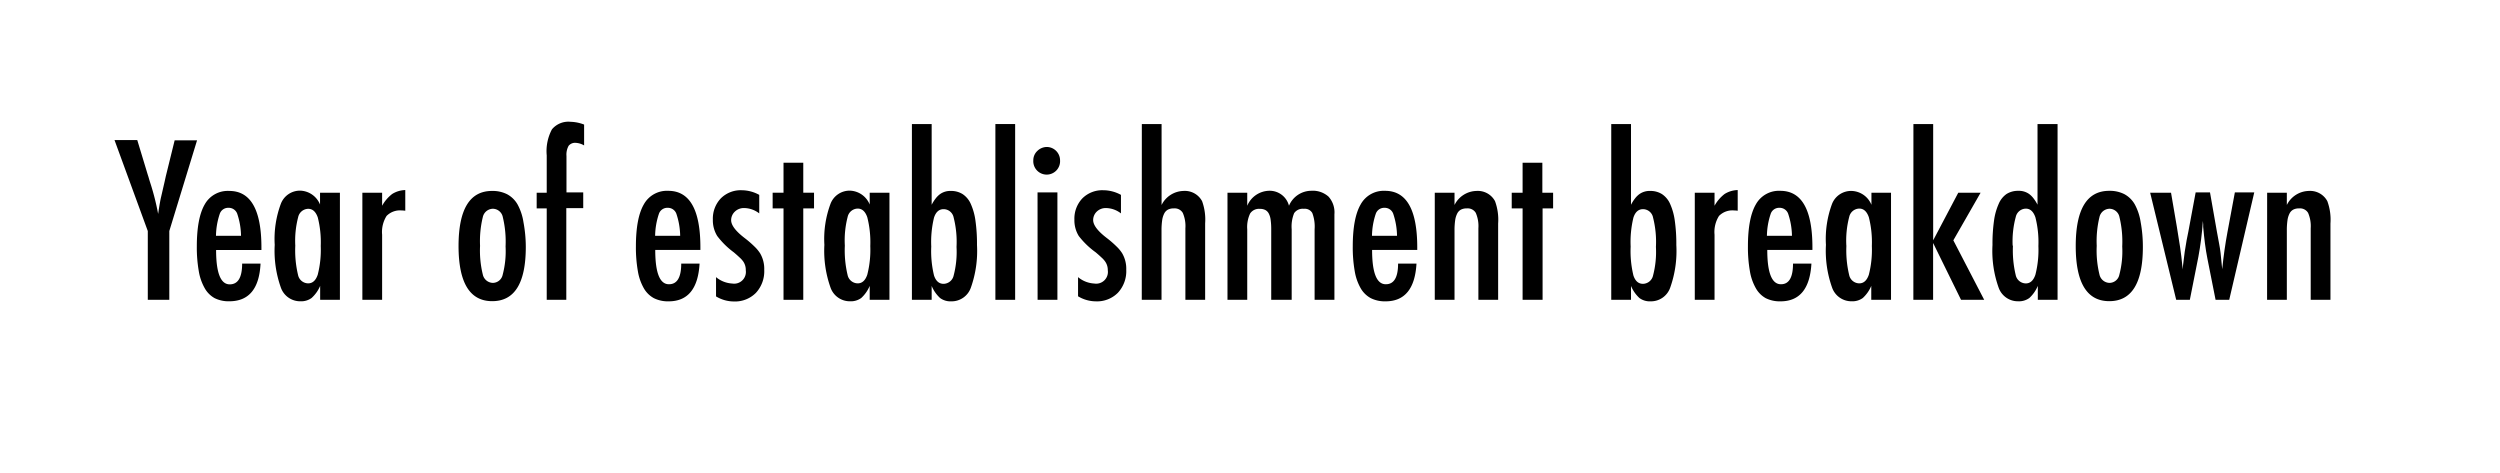 <svg id="Layer_2" data-name="Layer 2" xmlns="http://www.w3.org/2000/svg" viewBox="0 0 425.26 80.44"><title>year_breakdown_TITLE</title><path d="M19.48,23.83h3.87l1.79,5.91q.09.26.18.58t.21.69a42.23,42.23,0,0,1,1.37,5.38q.32-2.18.53-3L28,30.91,28.2,30l1.51-6.13h3.81L28.8,39.3V51H25.14V39.3Z"/><path d="M41.19,44.84h3.13Q44,51.25,39,51.25a5.36,5.36,0,0,1-2.5-.54A4.38,4.38,0,0,1,34.81,49a8.71,8.71,0,0,1-1-2.9,23.33,23.33,0,0,1-.33-4.18q0-4.82,1.34-7.14A4.48,4.48,0,0,1,39,32.48q5.47,0,5.47,9.63v.42H36.76q0,5.84,2.32,5.84Q41.19,48.37,41.19,44.84ZM41,40.11a12.27,12.27,0,0,0-.65-3.76,1.53,1.53,0,0,0-1.48-1,1.51,1.51,0,0,0-1.48,1,12.27,12.27,0,0,0-.65,3.76Z"/><path d="M57.82,32.78V51H54.46V48.63A5.83,5.83,0,0,1,53,50.69a3,3,0,0,1-1.9.56,3.48,3.48,0,0,1-3.32-2.32,18.67,18.67,0,0,1-1.05-7.28,17.14,17.14,0,0,1,1.05-7,3.48,3.48,0,0,1,3.32-2.22,3.77,3.77,0,0,1,3.34,2.36V32.78Zm-7.59,9a18,18,0,0,0,.47,5,1.78,1.78,0,0,0,1.72,1.42q1.13,0,1.63-1.48a17.1,17.1,0,0,0,.51-4.87A17.19,17.19,0,0,0,54.06,37q-.51-1.48-1.63-1.48a1.79,1.79,0,0,0-1.71,1.41A15.94,15.94,0,0,0,50.23,41.79Z"/><path d="M61.64,32.78H65V35a6.42,6.42,0,0,1,1.71-2,4.38,4.38,0,0,1,2.23-.67v3.52a4.13,4.13,0,0,0-.6-.05,3.19,3.19,0,0,0-2.58.93,5.12,5.12,0,0,0-.76,3.2V51H61.64Z"/><path d="M89.44,42q0,9.23-5.71,9.23T78,41.88q0-9.4,5.7-9.4a5.47,5.47,0,0,1,2.56.56,4.49,4.49,0,0,1,1.78,1.74,9.13,9.13,0,0,1,1,3A23.07,23.07,0,0,1,89.44,42ZM86,41.93a17.79,17.79,0,0,0-.47-5,1.75,1.75,0,0,0-1.69-1.42,1.79,1.79,0,0,0-1.71,1.41,17.34,17.34,0,0,0-.47,4.9,17.13,17.13,0,0,0,.47,4.89,1.79,1.79,0,0,0,1.71,1.41,1.73,1.73,0,0,0,1.67-1.39A15.6,15.6,0,0,0,86,41.93Z"/><path d="M91.29,32.78H93V26.43A7.86,7.86,0,0,1,93.89,22a3.64,3.64,0,0,1,3.18-1.28,6.8,6.8,0,0,1,2.29.47v3.55a3.07,3.07,0,0,0-1.42-.44,1.39,1.39,0,0,0-1.22.51,3.09,3.09,0,0,0-.36,1.72l0,1.37v4.83h2.85v2.67H96.33V51H93V35.45H91.29Z"/><path d="M115.88,44.84H119q-.37,6.42-5.27,6.42a5.36,5.36,0,0,1-2.5-.54A4.38,4.38,0,0,1,109.5,49a8.71,8.71,0,0,1-1-2.9,23.33,23.33,0,0,1-.33-4.18q0-4.82,1.34-7.14a4.48,4.48,0,0,1,4.16-2.32q5.47,0,5.47,9.63v.42h-7.68q0,5.84,2.32,5.84Q115.88,48.37,115.88,44.84Zm-.18-4.73a12.27,12.27,0,0,0-.65-3.76,1.53,1.53,0,0,0-1.48-1,1.51,1.51,0,0,0-1.48,1,12.27,12.27,0,0,0-.65,3.76Z"/><path d="M129.15,33.15v3.15a4.27,4.27,0,0,0-2.58-.91A2.19,2.19,0,0,0,125,36a2,2,0,0,0-.46.65,2,2,0,0,0-.17.8q0,1.3,2.36,3.09a17.11,17.11,0,0,1,1.58,1.37,6.27,6.27,0,0,1,1,1.2,5.23,5.23,0,0,1,.69,2.79,5.41,5.41,0,0,1-1.42,3.92,5,5,0,0,1-3.78,1.46,5.88,5.88,0,0,1-3-.86V47.14a4.69,4.69,0,0,0,2.76,1.09,2,2,0,0,0,2.3-2.27,2.52,2.52,0,0,0-.42-1.46,4,4,0,0,0-.62-.69q-.42-.4-1-.89A13.69,13.69,0,0,1,122,40.14a5.1,5.1,0,0,1-.74-2.79,5,5,0,0,1,1.35-3.6,4.79,4.79,0,0,1,3.57-1.39A6.23,6.23,0,0,1,129.15,33.15Z"/><path d="M133.28,27.68h3.36v5.1h1.83v2.67h-1.83V51h-3.36V35.45h-1.85V32.78h1.85Z"/><path d="M151.3,32.78V51h-3.36V48.63a5.83,5.83,0,0,1-1.44,2.06,3,3,0,0,1-1.9.56,3.48,3.48,0,0,1-3.32-2.32,18.67,18.67,0,0,1-1.05-7.28,17.14,17.14,0,0,1,1.05-7,3.48,3.48,0,0,1,3.32-2.22,3.77,3.77,0,0,1,3.34,2.36V32.78Zm-7.59,9a18,18,0,0,0,.47,5,1.78,1.78,0,0,0,1.72,1.42q1.13,0,1.63-1.48a17.1,17.1,0,0,0,.51-4.87,17.19,17.19,0,0,0-.51-4.89q-.51-1.48-1.63-1.48a1.79,1.79,0,0,0-1.71,1.41A15.94,15.94,0,0,0,143.71,41.79Z"/><path d="M155.12,21.1h3.36V34.83a6.93,6.93,0,0,1,.72-1.12,3.65,3.65,0,0,1,.72-.7,3,3,0,0,1,1.83-.53,3.66,3.66,0,0,1,2,.54,3.87,3.87,0,0,1,1.38,1.66,10.32,10.32,0,0,1,.8,2.87,28,28,0,0,1,.26,4.13,18.6,18.6,0,0,1-1.05,7.27,3.47,3.47,0,0,1-3.3,2.31,3,3,0,0,1-1.92-.56,5.83,5.83,0,0,1-1.44-2.06V51h-3.36ZM162.71,42a16.81,16.81,0,0,0-.49-5,1.75,1.75,0,0,0-1.71-1.42q-1.16,0-1.63,1.44a17.54,17.54,0,0,0-.47,4.92,17.65,17.65,0,0,0,.47,4.92q.47,1.42,1.63,1.42a1.79,1.79,0,0,0,1.71-1.41A15.85,15.85,0,0,0,162.71,42Z"/><path d="M169.32,21.1h3.36V51h-3.36Z"/><path d="M178.07,25a2.28,2.28,0,0,1,2.25,2.27,2.28,2.28,0,1,1-4.55,0,2.16,2.16,0,0,1,.67-1.58A2.34,2.34,0,0,1,178.07,25Zm-1.58,7.73h3.38V51h-3.37Z"/><path d="M190.68,33.15v3.15a4.27,4.27,0,0,0-2.58-.91,2.19,2.19,0,0,0-1.52.59,2,2,0,0,0-.46.65,2,2,0,0,0-.17.8q0,1.3,2.36,3.09a17.11,17.11,0,0,1,1.58,1.37,6.27,6.27,0,0,1,1,1.2,5.23,5.23,0,0,1,.69,2.79,5.41,5.41,0,0,1-1.42,3.92,5,5,0,0,1-3.78,1.46,5.88,5.88,0,0,1-3-.86V47.14a4.69,4.69,0,0,0,2.76,1.09,2,2,0,0,0,2.3-2.27A2.52,2.52,0,0,0,188,44.5a4,4,0,0,0-.62-.69q-.42-.4-1-.89a13.69,13.69,0,0,1-2.88-2.78,5.1,5.1,0,0,1-.74-2.79,5,5,0,0,1,1.35-3.6,4.79,4.79,0,0,1,3.57-1.39A6.23,6.23,0,0,1,190.68,33.15Z"/><path d="M194.23,21.1h3.36V34.87a4.27,4.27,0,0,1,3.73-2.39,3.32,3.32,0,0,1,3.16,1.74A9.17,9.17,0,0,1,205,38V51h-3.36l0-12.16a5.66,5.66,0,0,0-.44-2.62,1.59,1.59,0,0,0-1.51-.77,2.13,2.13,0,0,0-1,.2,1.53,1.53,0,0,0-.64.65,3.62,3.62,0,0,0-.36,1.17,11.6,11.6,0,0,0-.11,1.78V51h-3.36Z"/><path d="M208.8,32.78h3.36V35a4.15,4.15,0,0,1,3.69-2.55A3.39,3.39,0,0,1,219.26,35a4.15,4.15,0,0,1,3.8-2.55,4,4,0,0,1,2.93,1,4,4,0,0,1,1,3V51h-3.37V39a6.52,6.52,0,0,0-.39-2.76,1.46,1.46,0,0,0-1.44-.72,1.76,1.76,0,0,0-1.65.74,6,6,0,0,0-.42,2.74V51h-3.48V39a11.67,11.67,0,0,0-.1-1.63,3.09,3.09,0,0,0-.33-1.07,1.41,1.41,0,0,0-.6-.59,2,2,0,0,0-.91-.18,1.79,1.79,0,0,0-1.65.79,5.38,5.38,0,0,0-.49,2.69V51H208.8Z"/><path d="M237.82,44.84h3.13q-.37,6.42-5.27,6.42a5.36,5.36,0,0,1-2.5-.54A4.38,4.38,0,0,1,231.44,49a8.71,8.71,0,0,1-1-2.9,23.33,23.33,0,0,1-.33-4.18q0-4.82,1.34-7.14a4.48,4.48,0,0,1,4.16-2.32q5.47,0,5.47,9.63v.42h-7.68q0,5.84,2.32,5.84Q237.82,48.37,237.82,44.84Zm-.18-4.73a12.27,12.27,0,0,0-.65-3.76,1.53,1.53,0,0,0-1.48-1,1.51,1.51,0,0,0-1.48,1,12.27,12.27,0,0,0-.65,3.76Z"/><path d="M244.06,32.78h3.36v2.09a4.27,4.27,0,0,1,3.73-2.39,3.32,3.32,0,0,1,3.16,1.74,9.17,9.17,0,0,1,.53,3.81V51h-3.36l0-12.16a5.66,5.66,0,0,0-.44-2.62,1.59,1.59,0,0,0-1.51-.77,2.13,2.13,0,0,0-1,.2,1.53,1.53,0,0,0-.64.65,3.62,3.62,0,0,0-.36,1.17,11.6,11.6,0,0,0-.11,1.78V51h-3.36Z"/><path d="M259,27.68h3.36v5.1h1.83v2.67H262.4V51H259V35.45h-1.85V32.78H259Z"/><path d="M274.08,21.1h3.36V34.83a6.93,6.93,0,0,1,.72-1.12,3.65,3.65,0,0,1,.72-.7,3,3,0,0,1,1.83-.53,3.66,3.66,0,0,1,2,.54,3.87,3.87,0,0,1,1.38,1.66,10.32,10.32,0,0,1,.8,2.87,28,28,0,0,1,.26,4.13,18.6,18.6,0,0,1-1.05,7.27,3.47,3.47,0,0,1-3.3,2.31,3,3,0,0,1-1.92-.56,5.83,5.83,0,0,1-1.44-2.06V51h-3.36ZM281.68,42a16.81,16.81,0,0,0-.49-5,1.75,1.75,0,0,0-1.71-1.42q-1.16,0-1.63,1.44a17.54,17.54,0,0,0-.47,4.92,17.65,17.65,0,0,0,.47,4.92q.47,1.42,1.63,1.42a1.79,1.79,0,0,0,1.71-1.41A15.85,15.85,0,0,0,281.68,42Z"/><path d="M288.29,32.78h3.36V35a6.42,6.42,0,0,1,1.71-2,4.38,4.38,0,0,1,2.23-.67v3.52a4.13,4.13,0,0,0-.6-.05,3.19,3.19,0,0,0-2.58.93,5.12,5.12,0,0,0-.76,3.2V51h-3.36Z"/><path d="M305,44.84h3.13q-.37,6.42-5.27,6.42a5.36,5.36,0,0,1-2.5-.54A4.38,4.38,0,0,1,298.66,49a8.71,8.71,0,0,1-1-2.9,23.33,23.33,0,0,1-.33-4.18q0-4.82,1.34-7.14a4.48,4.48,0,0,1,4.16-2.32q5.47,0,5.47,9.63v.42h-7.68q0,5.84,2.32,5.84Q305,48.37,305,44.84Zm-.18-4.73a12.27,12.27,0,0,0-.65-3.76,1.53,1.53,0,0,0-1.48-1,1.51,1.51,0,0,0-1.48,1,12.27,12.27,0,0,0-.65,3.76Z"/><path d="M321.67,32.78V51h-3.36V48.63a5.83,5.83,0,0,1-1.44,2.06,3,3,0,0,1-1.9.56,3.48,3.48,0,0,1-3.32-2.32,18.67,18.67,0,0,1-1.05-7.28,17.14,17.14,0,0,1,1.05-7A3.48,3.48,0,0,1,315,32.48a3.77,3.77,0,0,1,3.34,2.36V32.78Zm-7.59,9a18,18,0,0,0,.47,5,1.78,1.78,0,0,0,1.72,1.42q1.13,0,1.63-1.48a17.1,17.1,0,0,0,.51-4.87,17.19,17.19,0,0,0-.51-4.89q-.51-1.48-1.63-1.48a1.79,1.79,0,0,0-1.71,1.41A15.94,15.94,0,0,0,314.07,41.79Z"/><path d="M325.48,21.1h3.36V40.88l4.27-8.1h3.8l-4.64,8.1L337.52,51h-3.94l-4.75-9.67V51h-3.36Z"/><path d="M350,21.1V51h-3.36V48.63a5.83,5.83,0,0,1-1.44,2.06,3,3,0,0,1-1.92.56,3.47,3.47,0,0,1-3.3-2.31,18.6,18.6,0,0,1-1.05-7.27,28,28,0,0,1,.26-4.13,10.32,10.32,0,0,1,.8-2.87A3.87,3.87,0,0,1,341.32,33a3.66,3.66,0,0,1,2-.54,3,3,0,0,1,1.83.53,3.65,3.65,0,0,1,.72.7,6.93,6.93,0,0,1,.72,1.13V21.1Zm-7.59,20.69a18,18,0,0,0,.47,5,1.78,1.78,0,0,0,1.72,1.42q1.13,0,1.63-1.48a17.1,17.1,0,0,0,.51-4.87,17.19,17.19,0,0,0-.51-4.89q-.51-1.48-1.63-1.48a1.79,1.79,0,0,0-1.71,1.41A15.94,15.94,0,0,0,342.36,41.79Z"/><path d="M364.51,42q0,9.23-5.71,9.23t-5.71-9.37q0-9.4,5.7-9.4a5.47,5.47,0,0,1,2.56.56,4.49,4.49,0,0,1,1.78,1.74,9.13,9.13,0,0,1,1,3A23.07,23.07,0,0,1,364.51,42ZM361,41.93a17.79,17.79,0,0,0-.47-5,1.75,1.75,0,0,0-1.69-1.42,1.79,1.79,0,0,0-1.71,1.41,17.34,17.34,0,0,0-.47,4.9,17.13,17.13,0,0,0,.47,4.89,1.79,1.79,0,0,0,1.71,1.41,1.73,1.73,0,0,0,1.67-1.39A15.6,15.6,0,0,0,361,41.93Z"/><path d="M365.75,32.78h3.55l1,5.85q.3,1.76.54,3.39t.38,3.18l.05.63.07-.67q.14-1.27.29-2.33t.33-2l.28-1.39,1.25-6.71h2.44l1.18,6.71.39,2.11q.12.6.23,1.49t.21,2.1l.07.65q.32-3.27.9-6.35l1.25-6.71h3.3L379.2,51h-2.32L375.49,44q-.25-1.27-.42-2.59t-.3-2.82q0-.18,0-.42t-.05-.58q-.11,1.6-.3,3.1t-.47,3L372.5,51h-2.32Z"/><path d="M385.65,32.78H389v2.09a4.27,4.27,0,0,1,3.73-2.39,3.32,3.32,0,0,1,3.16,1.74,9.17,9.17,0,0,1,.53,3.81V51h-3.36l0-12.16a5.66,5.66,0,0,0-.44-2.62,1.59,1.59,0,0,0-1.51-.77,2.13,2.13,0,0,0-1,.2,1.53,1.53,0,0,0-.64.65,3.62,3.62,0,0,0-.36,1.17,11.6,11.6,0,0,0-.11,1.78V51h-3.36Z"/></svg>